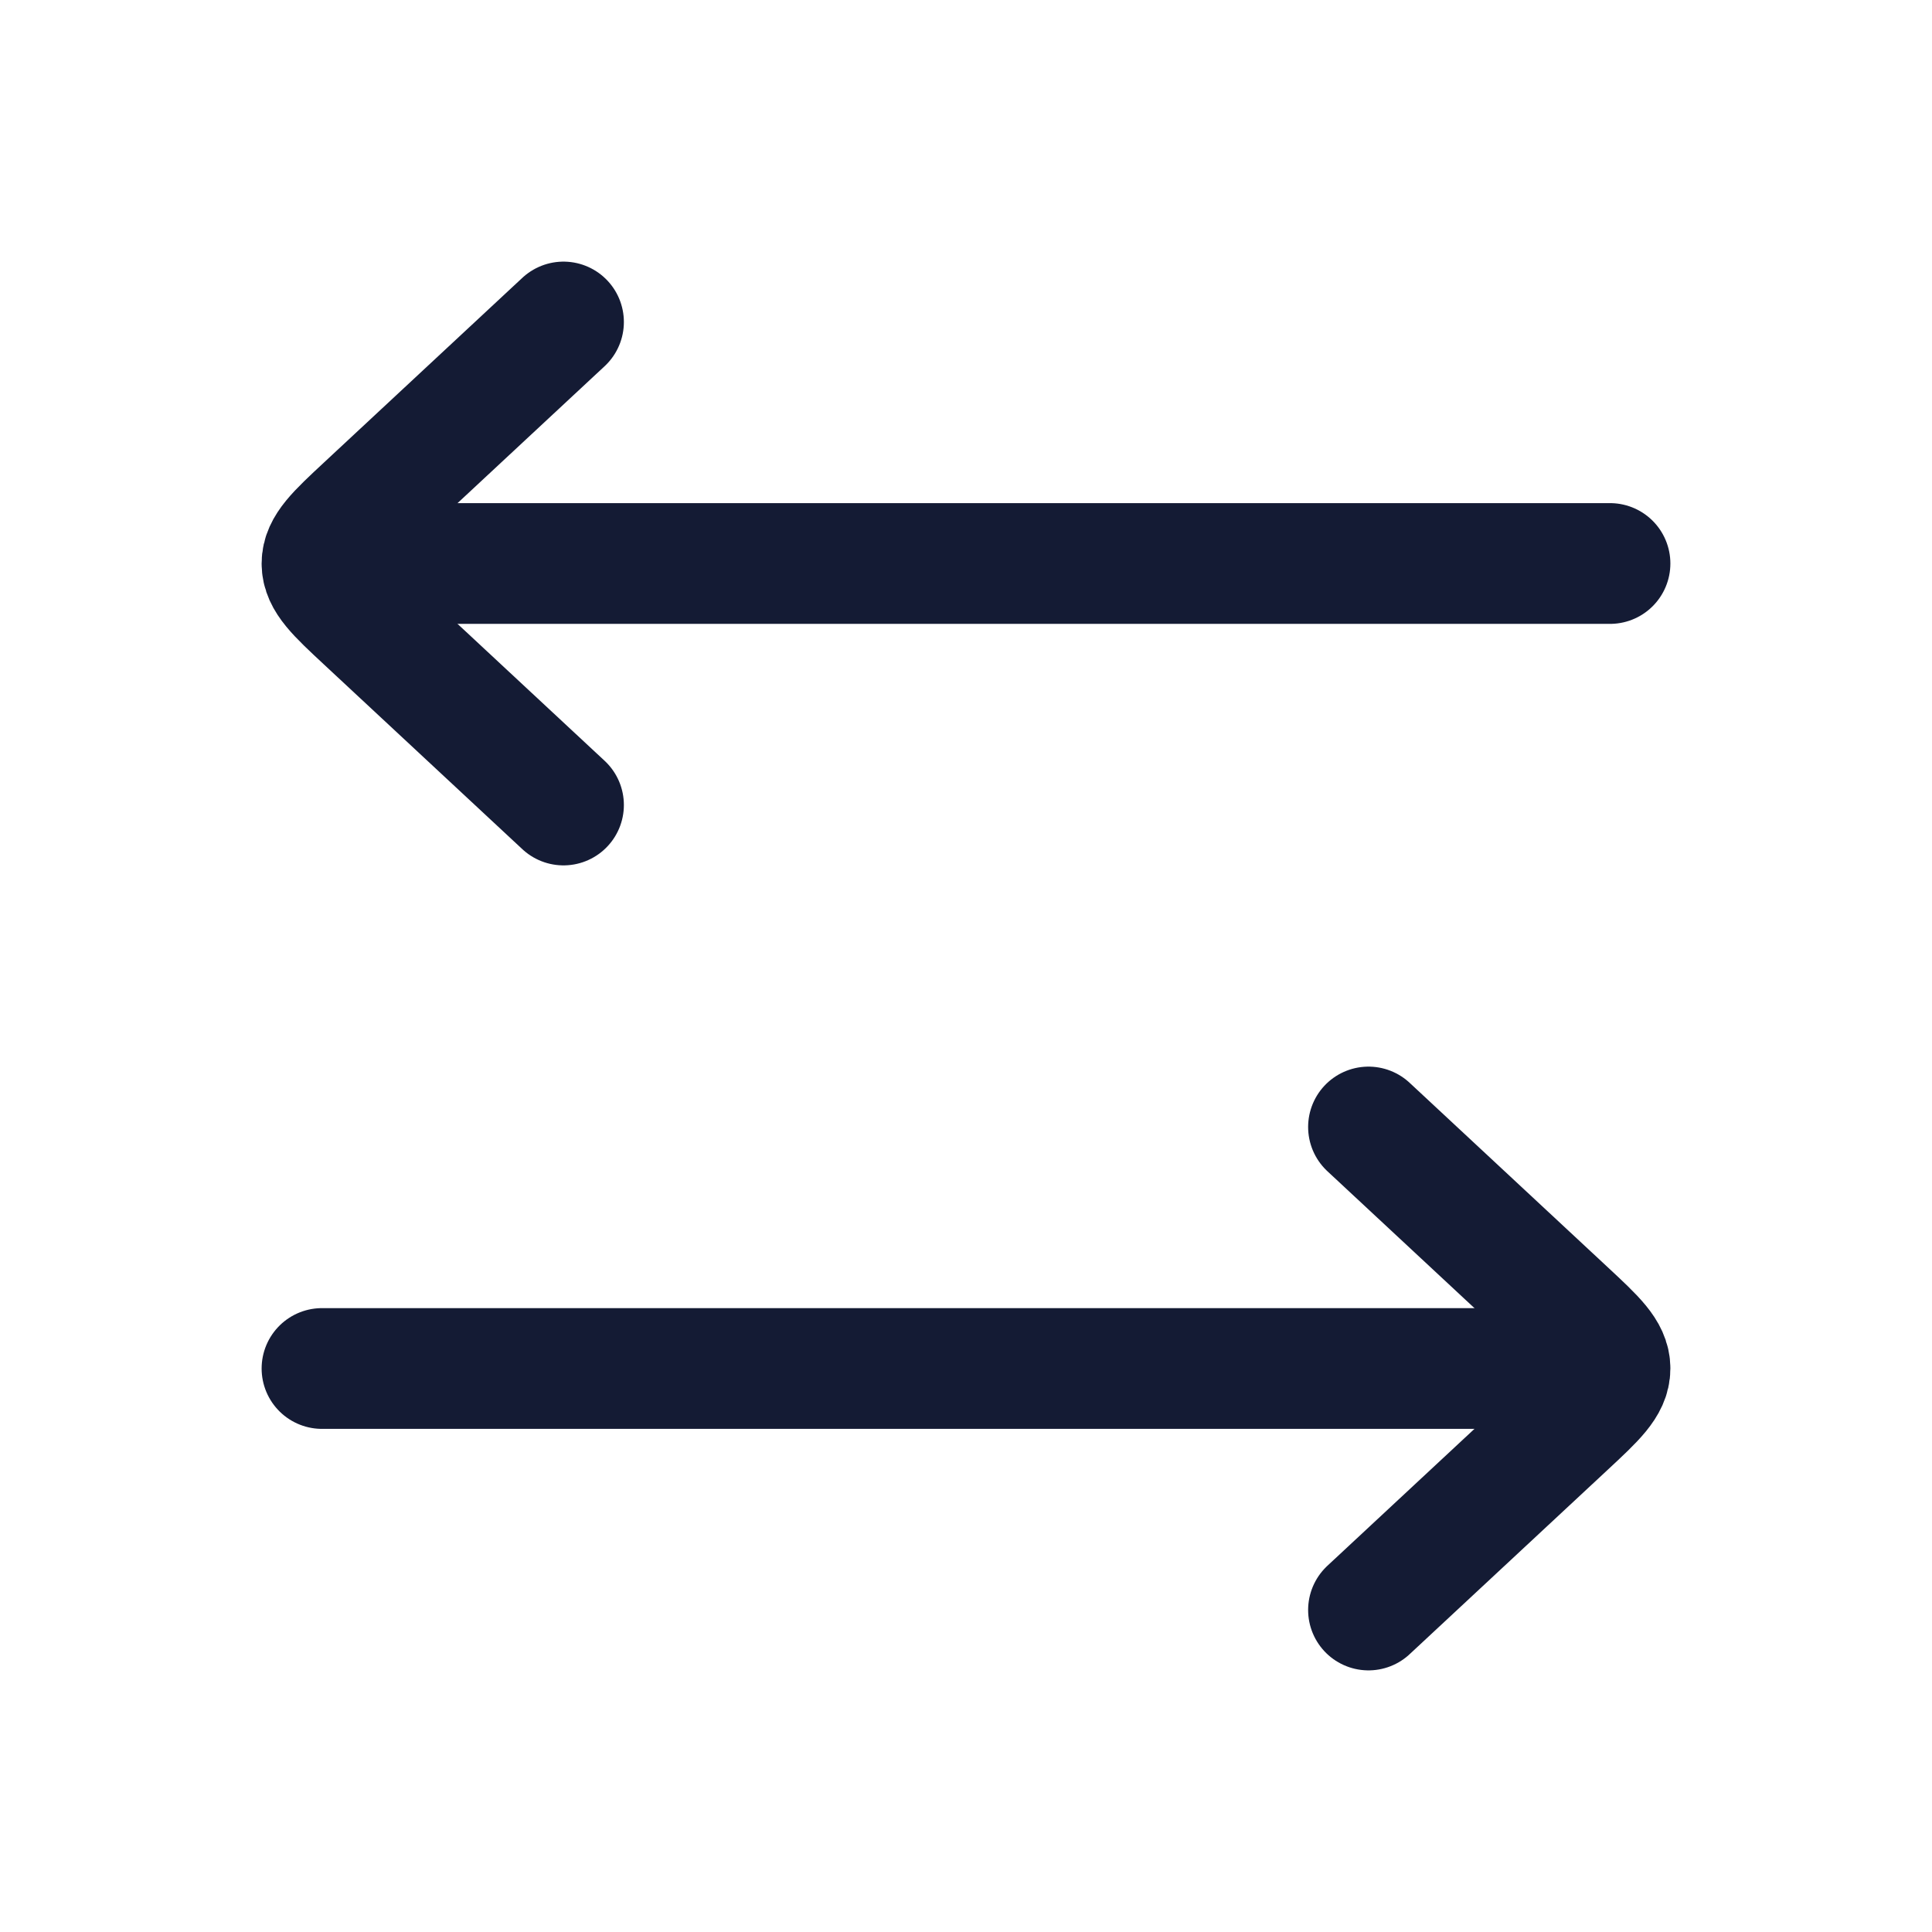 <svg width="24" height="24" viewBox="0 0 24 24" fill="none" xmlns="http://www.w3.org/2000/svg">
<path d="M19 17L4 17" stroke="#141B34" stroke-width="1.5" stroke-linecap="round" stroke-linejoin="round"/>
<path d="M5 7L20 7" stroke="#141B34" stroke-width="1.5" stroke-linecap="round" stroke-linejoin="round"/>
<path d="M17 20L19.463 17.707C19.821 17.374 20 17.207 20 17C20 16.793 19.821 16.626 19.463 16.293L17 14" stroke="#141B34" stroke-width="1.5" stroke-linecap="round" stroke-linejoin="round"/>
<path d="M7 4L4.537 6.293C4.179 6.626 4 6.793 4 7C4 7.207 4.179 7.374 4.537 7.707L7 10" stroke="#141B34" stroke-width="1.5" stroke-linecap="round" stroke-linejoin="round"/>
</svg>
